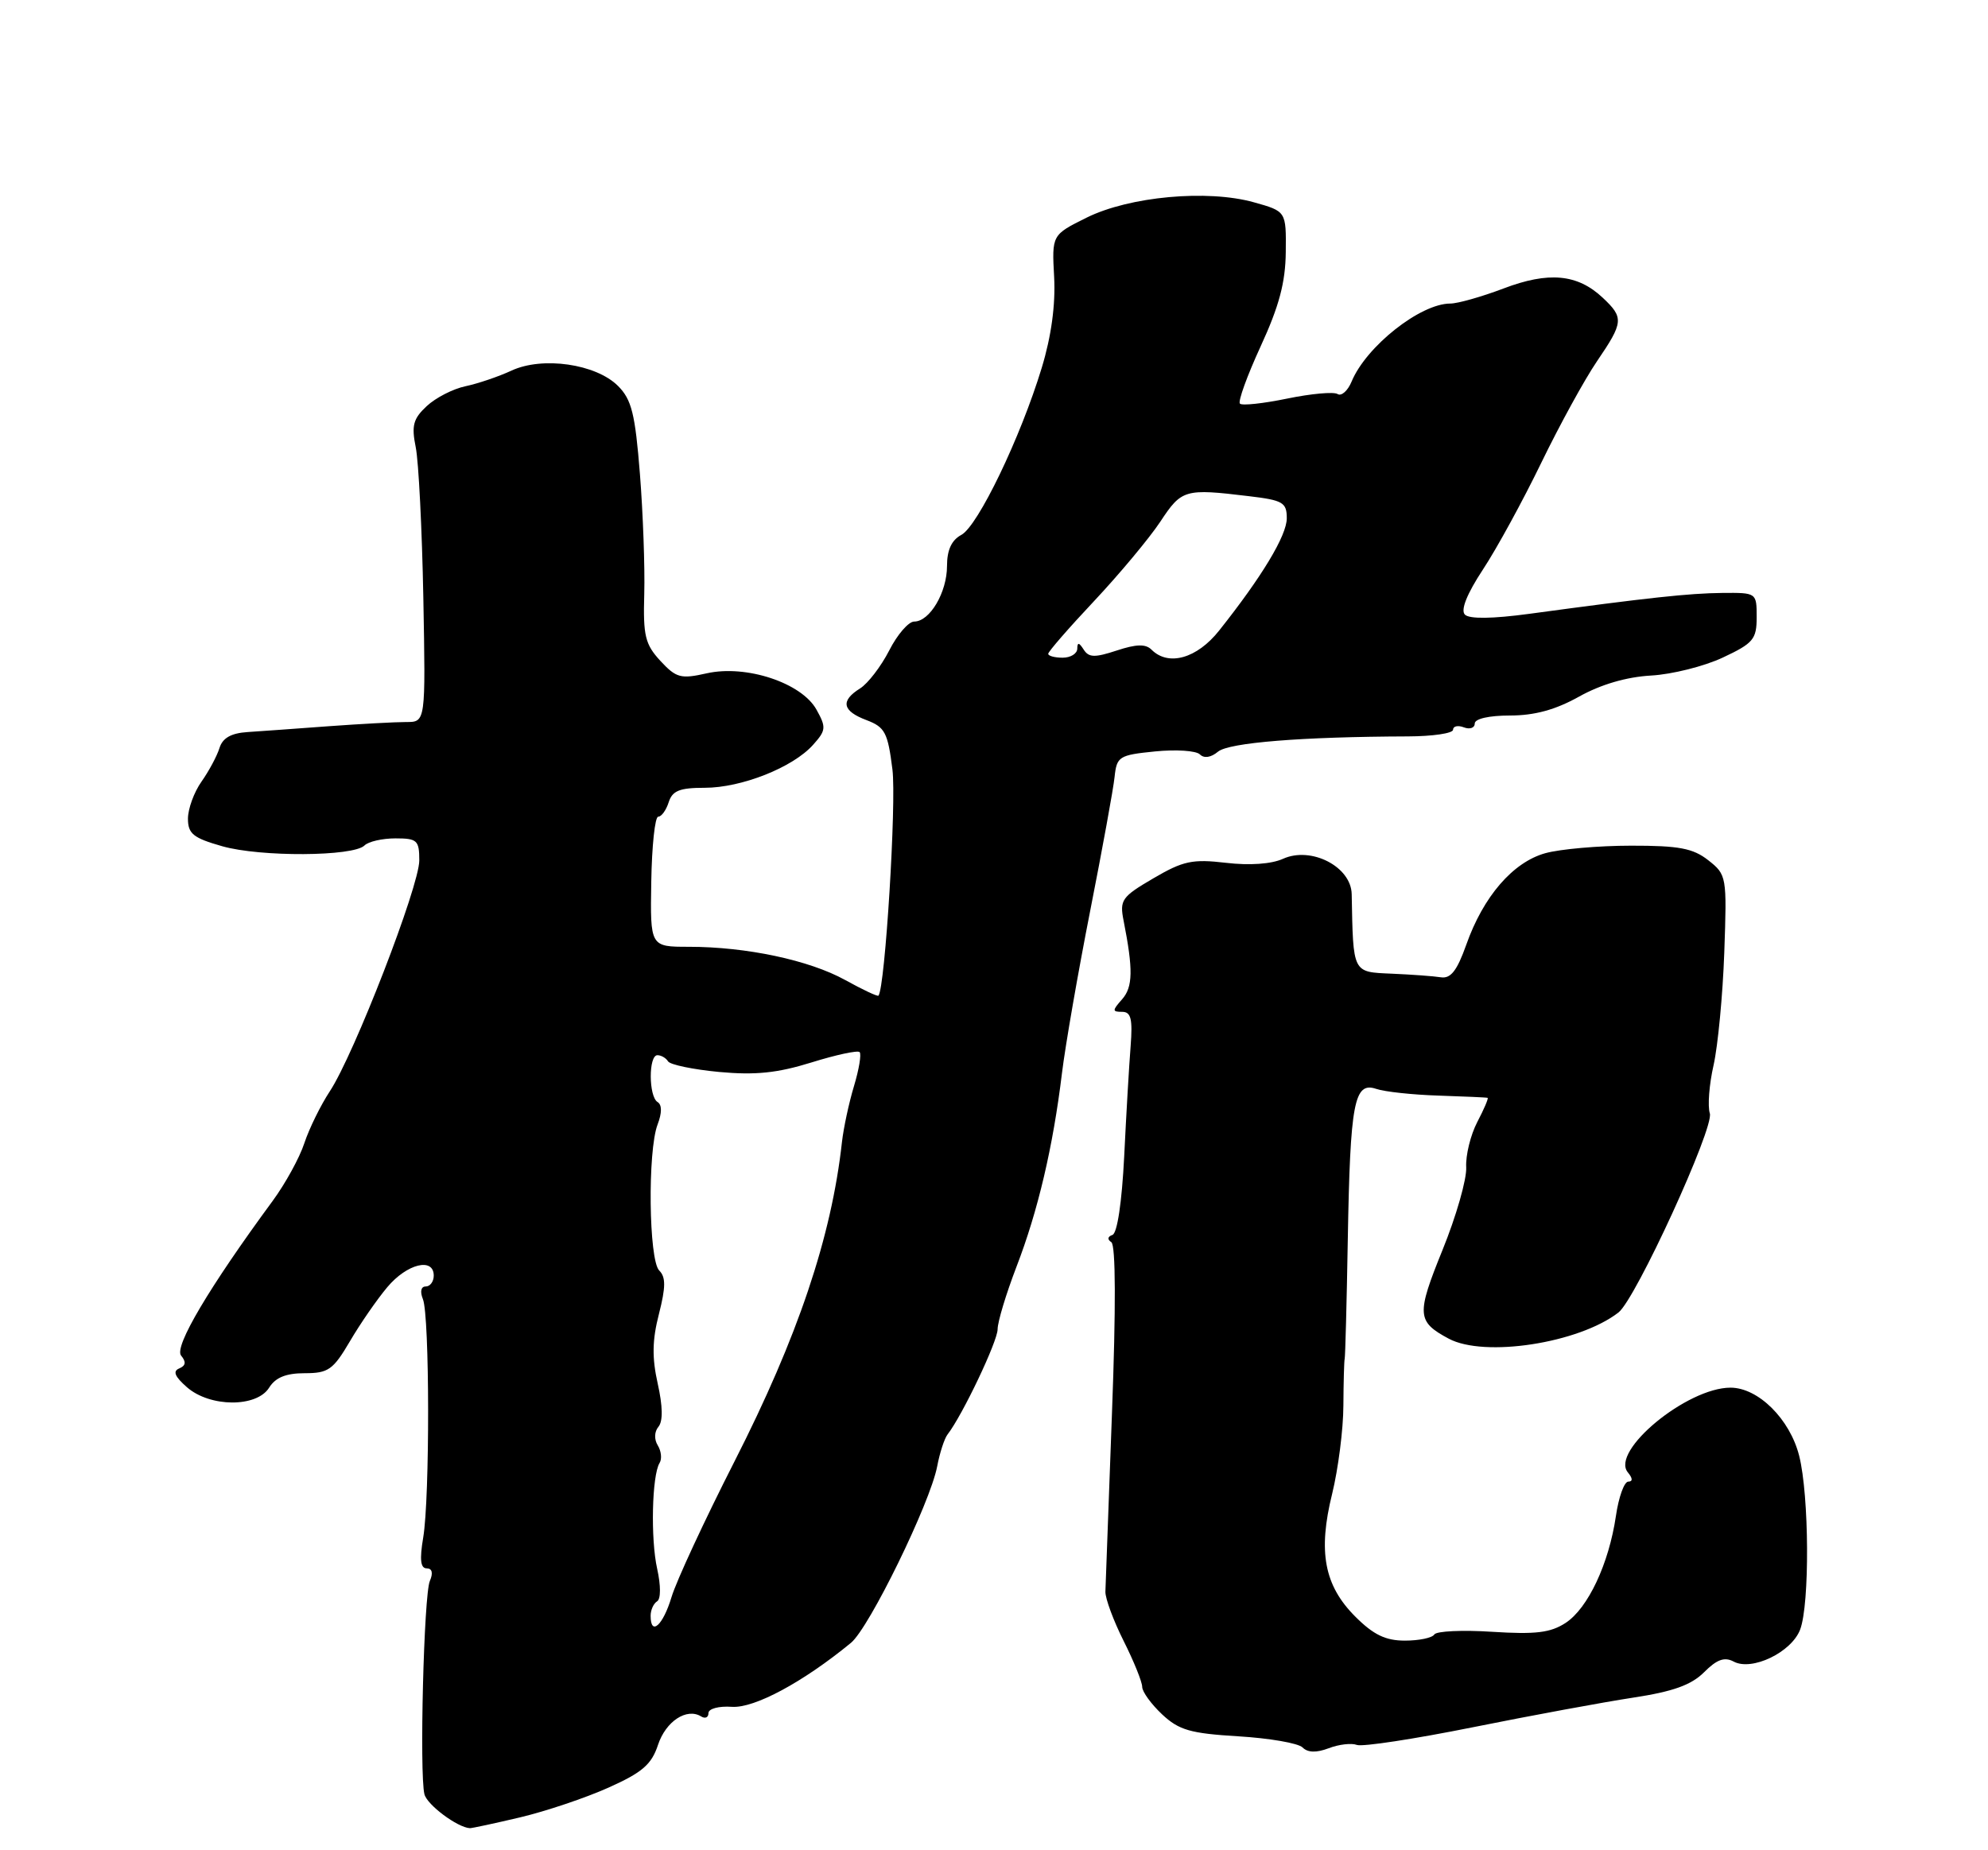 <?xml version="1.0" encoding="UTF-8" standalone="no"?>
<!DOCTYPE svg PUBLIC "-//W3C//DTD SVG 1.1//EN" "http://www.w3.org/Graphics/SVG/1.1/DTD/svg11.dtd" >
<svg xmlns="http://www.w3.org/2000/svg" xmlns:xlink="http://www.w3.org/1999/xlink" version="1.1" viewBox="0 0 275 256">
 <g >
 <path fill="currentColor"
d=" M 71.96 251.45 C 75.51 250.61 81.00 248.76 84.17 247.34 C 88.84 245.25 90.13 244.14 91.02 241.43 C 92.10 238.16 94.99 236.26 96.99 237.49 C 97.55 237.84 98.00 237.63 98.00 237.03 C 98.00 236.42 99.44 236.03 101.25 236.16 C 104.36 236.37 111.09 232.75 117.71 227.31 C 120.24 225.24 128.67 207.97 129.64 202.89 C 129.99 201.03 130.64 199.04 131.07 198.48 C 133.13 195.83 138.00 185.59 138.00 183.92 C 138.00 182.89 139.18 179.00 140.61 175.27 C 143.57 167.59 145.66 158.72 146.90 148.50 C 147.37 144.65 149.13 134.53 150.81 126.00 C 152.49 117.47 154.01 109.15 154.18 107.50 C 154.48 104.67 154.79 104.47 159.77 103.97 C 162.67 103.68 165.46 103.86 165.98 104.38 C 166.56 104.96 167.51 104.82 168.49 104.00 C 170.01 102.75 180.05 101.94 194.75 101.89 C 198.19 101.88 201.00 101.46 201.00 100.97 C 201.00 100.47 201.68 100.32 202.50 100.64 C 203.32 100.95 204.00 100.72 204.00 100.11 C 204.00 99.45 205.98 99.00 208.87 99.00 C 212.27 99.00 215.17 98.21 218.44 96.38 C 221.45 94.70 225.00 93.66 228.39 93.47 C 231.28 93.31 235.75 92.19 238.32 90.98 C 242.54 89.00 243.00 88.45 243.00 85.39 C 243.00 82.01 242.99 82.00 238.25 82.04 C 233.64 82.09 228.12 82.68 211.55 84.93 C 206.44 85.62 203.26 85.66 202.64 85.04 C 202.02 84.42 202.91 82.18 205.14 78.79 C 207.06 75.88 210.69 69.22 213.22 64.00 C 215.76 58.77 219.21 52.48 220.90 50.00 C 224.59 44.58 224.65 43.96 221.70 41.19 C 218.21 37.91 214.22 37.54 207.97 39.92 C 204.96 41.06 201.65 42.00 200.62 42.00 C 196.47 42.00 188.97 47.94 186.96 52.81 C 186.43 54.08 185.56 54.85 185.03 54.52 C 184.49 54.18 181.35 54.47 178.05 55.15 C 174.75 55.83 171.81 56.15 171.52 55.85 C 171.22 55.56 172.52 51.98 174.39 47.91 C 176.94 42.37 177.82 39.08 177.86 34.87 C 177.92 29.24 177.92 29.24 173.45 27.99 C 167.02 26.19 156.23 27.18 150.32 30.11 C 145.50 32.50 145.50 32.50 145.82 38.35 C 146.02 42.18 145.43 46.52 144.11 50.87 C 141.18 60.52 135.28 72.78 132.98 74.01 C 131.63 74.73 131.00 76.10 131.00 78.31 C 131.00 81.96 128.62 86.00 126.46 86.00 C 125.68 86.00 124.12 87.80 123.00 90.01 C 121.87 92.21 120.06 94.57 118.98 95.25 C 116.22 96.97 116.51 98.38 119.87 99.64 C 122.42 100.61 122.81 101.35 123.45 106.47 C 124.02 111.00 122.44 136.63 121.52 137.76 C 121.40 137.91 119.32 136.93 116.90 135.59 C 111.94 132.85 103.25 131.00 95.29 131.00 C 89.94 131.00 89.94 131.00 90.09 122.00 C 90.17 117.05 90.60 113.00 91.05 113.00 C 91.50 113.00 92.15 112.10 92.50 111.00 C 93.01 109.40 94.01 109.00 97.48 109.00 C 102.57 109.00 109.67 106.19 112.47 103.06 C 114.27 101.05 114.31 100.64 112.94 98.18 C 110.88 94.48 103.22 91.94 97.77 93.16 C 94.17 93.97 93.55 93.81 91.35 91.44 C 89.24 89.15 88.95 87.97 89.12 82.16 C 89.22 78.50 88.95 71.03 88.52 65.57 C 87.86 57.24 87.37 55.28 85.49 53.40 C 82.44 50.35 75.05 49.28 70.75 51.28 C 68.96 52.11 66.10 53.08 64.39 53.44 C 62.67 53.80 60.26 55.04 59.03 56.19 C 57.16 57.93 56.90 58.88 57.51 61.89 C 57.91 63.88 58.38 73.24 58.56 82.71 C 58.88 99.91 58.88 99.91 56.19 99.90 C 54.71 99.90 49.90 100.16 45.50 100.48 C 41.10 100.81 36.03 101.17 34.24 101.29 C 31.96 101.44 30.79 102.11 30.36 103.50 C 30.02 104.60 28.90 106.69 27.87 108.15 C 26.84 109.61 26.00 111.92 26.00 113.27 C 26.00 115.36 26.73 115.95 30.75 117.09 C 36.02 118.59 48.88 118.52 50.42 116.98 C 50.96 116.44 52.88 116.00 54.70 116.00 C 57.71 116.00 58.00 116.27 58.00 119.05 C 58.00 122.62 48.98 145.91 45.62 151.00 C 44.35 152.93 42.77 156.15 42.10 158.17 C 41.44 160.19 39.46 163.79 37.71 166.17 C 28.92 178.12 24.05 186.35 25.05 187.56 C 25.78 188.44 25.70 188.96 24.79 189.34 C 23.87 189.72 24.18 190.47 25.86 191.94 C 29.05 194.73 35.51 194.76 37.23 192.00 C 38.11 190.59 39.56 190.00 42.15 190.00 C 45.42 190.00 46.08 189.53 48.40 185.59 C 49.82 183.16 52.15 179.79 53.58 178.09 C 56.30 174.85 60.00 173.94 60.00 176.50 C 60.00 177.32 59.50 178.00 58.89 178.00 C 58.23 178.00 58.08 178.70 58.50 179.75 C 59.44 182.04 59.47 207.27 58.54 212.75 C 58.03 215.78 58.17 217.00 59.02 217.00 C 59.78 217.00 59.94 217.64 59.46 218.75 C 58.63 220.65 58.01 245.39 58.71 248.25 C 59.07 249.72 63.28 252.86 65.00 252.95 C 65.28 252.96 68.41 252.29 71.96 251.45 Z  M 187.69 241.43 C 188.43 241.72 195.66 240.61 203.77 238.98 C 211.87 237.35 221.84 235.51 225.91 234.89 C 231.42 234.05 233.94 233.15 235.72 231.38 C 237.49 229.60 238.55 229.22 239.82 229.90 C 242.34 231.25 247.81 228.62 249.01 225.48 C 250.35 221.96 250.27 206.94 248.88 201.43 C 247.60 196.35 243.22 192.00 239.38 192.00 C 233.36 192.00 222.73 200.77 225.18 203.72 C 225.86 204.54 225.88 205.00 225.24 205.00 C 224.68 205.00 223.91 207.14 223.53 209.75 C 222.56 216.36 219.67 222.52 216.57 224.55 C 214.48 225.91 212.43 226.16 206.44 225.78 C 202.31 225.51 198.70 225.68 198.41 226.15 C 198.12 226.62 196.29 227.00 194.34 227.00 C 191.66 227.00 189.99 226.19 187.48 223.68 C 183.18 219.38 182.29 214.70 184.28 206.67 C 185.11 203.27 185.82 197.79 185.83 194.49 C 185.85 191.20 185.93 188.28 186.01 188.00 C 186.09 187.72 186.29 180.30 186.44 171.50 C 186.77 152.51 187.32 149.63 190.37 150.66 C 191.54 151.06 195.43 151.48 199.00 151.59 C 202.57 151.71 205.62 151.84 205.78 151.90 C 205.93 151.95 205.29 153.46 204.35 155.25 C 203.42 157.04 202.73 159.85 202.82 161.50 C 202.91 163.15 201.43 168.31 199.54 172.96 C 195.92 181.89 195.98 182.85 200.40 185.22 C 205.34 187.86 218.39 185.85 223.88 181.60 C 226.26 179.77 237.14 156.03 236.52 154.05 C 236.20 153.05 236.43 150.04 237.04 147.37 C 237.64 144.69 238.31 137.68 238.52 131.78 C 238.89 121.25 238.85 121.03 236.31 119.03 C 234.20 117.37 232.26 117.00 225.62 117.01 C 221.15 117.01 215.82 117.48 213.76 118.05 C 209.28 119.30 205.18 124.04 202.82 130.74 C 201.55 134.31 200.68 135.43 199.32 135.22 C 198.32 135.06 195.26 134.84 192.51 134.72 C 187.06 134.48 187.19 134.74 186.98 123.72 C 186.91 119.91 181.36 117.06 177.47 118.83 C 175.88 119.55 172.86 119.77 169.58 119.38 C 164.94 118.84 163.67 119.11 159.54 121.53 C 155.16 124.09 154.86 124.53 155.43 127.40 C 156.76 134.15 156.72 136.55 155.23 138.25 C 153.84 139.82 153.84 140.00 155.23 140.00 C 156.45 140.00 156.69 140.98 156.40 144.75 C 156.19 147.36 155.79 154.22 155.51 160.00 C 155.19 166.35 154.55 170.65 153.88 170.87 C 153.21 171.10 153.15 171.49 153.73 171.87 C 154.34 172.27 154.37 180.93 153.82 195.50 C 153.35 208.15 152.94 219.28 152.91 220.23 C 152.89 221.18 154.03 224.25 155.44 227.06 C 156.85 229.87 158.00 232.72 158.00 233.40 C 158.00 234.07 159.24 235.78 160.75 237.20 C 163.09 239.39 164.66 239.84 171.30 240.24 C 175.60 240.50 179.59 241.19 180.18 241.78 C 180.90 242.50 182.08 242.54 183.80 241.89 C 185.20 241.35 186.95 241.15 187.69 241.43 Z  M 90.00 223.56 C 90.00 222.77 90.40 221.87 90.90 221.56 C 91.42 221.24 91.42 219.38 90.91 217.08 C 89.98 212.95 90.18 204.13 91.24 202.42 C 91.59 201.86 91.47 200.77 90.99 199.99 C 90.47 199.15 90.51 198.09 91.09 197.40 C 91.72 196.63 91.68 194.55 90.98 191.43 C 90.18 187.85 90.22 185.41 91.15 181.81 C 92.10 178.07 92.11 176.71 91.19 175.79 C 89.74 174.34 89.57 159.26 90.96 155.60 C 91.58 153.98 91.58 152.86 90.96 152.48 C 89.72 151.71 89.70 146.00 90.94 146.00 C 91.46 146.00 92.12 146.38 92.41 146.85 C 92.70 147.32 95.89 147.98 99.49 148.32 C 104.49 148.78 107.52 148.47 112.23 147.01 C 115.63 145.95 118.64 145.30 118.91 145.57 C 119.18 145.84 118.83 147.96 118.13 150.28 C 117.43 152.60 116.69 156.07 116.47 158.00 C 115.02 171.16 110.35 185.02 101.59 202.23 C 97.47 210.33 93.55 218.77 92.89 220.98 C 91.71 224.91 90.00 226.43 90.00 223.56 Z  M 145.00 90.46 C 145.00 90.16 147.86 86.87 151.36 83.15 C 154.86 79.42 158.97 74.49 160.50 72.19 C 163.46 67.70 163.88 67.58 172.75 68.65 C 177.47 69.21 178.00 69.52 178.00 71.71 C 178.00 74.09 174.57 79.79 168.64 87.25 C 165.58 91.11 161.63 92.23 159.29 89.89 C 158.48 89.08 157.19 89.11 154.47 90.01 C 151.43 91.01 150.61 90.99 149.90 89.87 C 149.26 88.87 149.03 88.84 149.02 89.75 C 149.01 90.44 148.10 91.00 147.00 91.00 C 145.90 91.00 145.00 90.76 145.00 90.46 Z "/>
</g>
</svg>